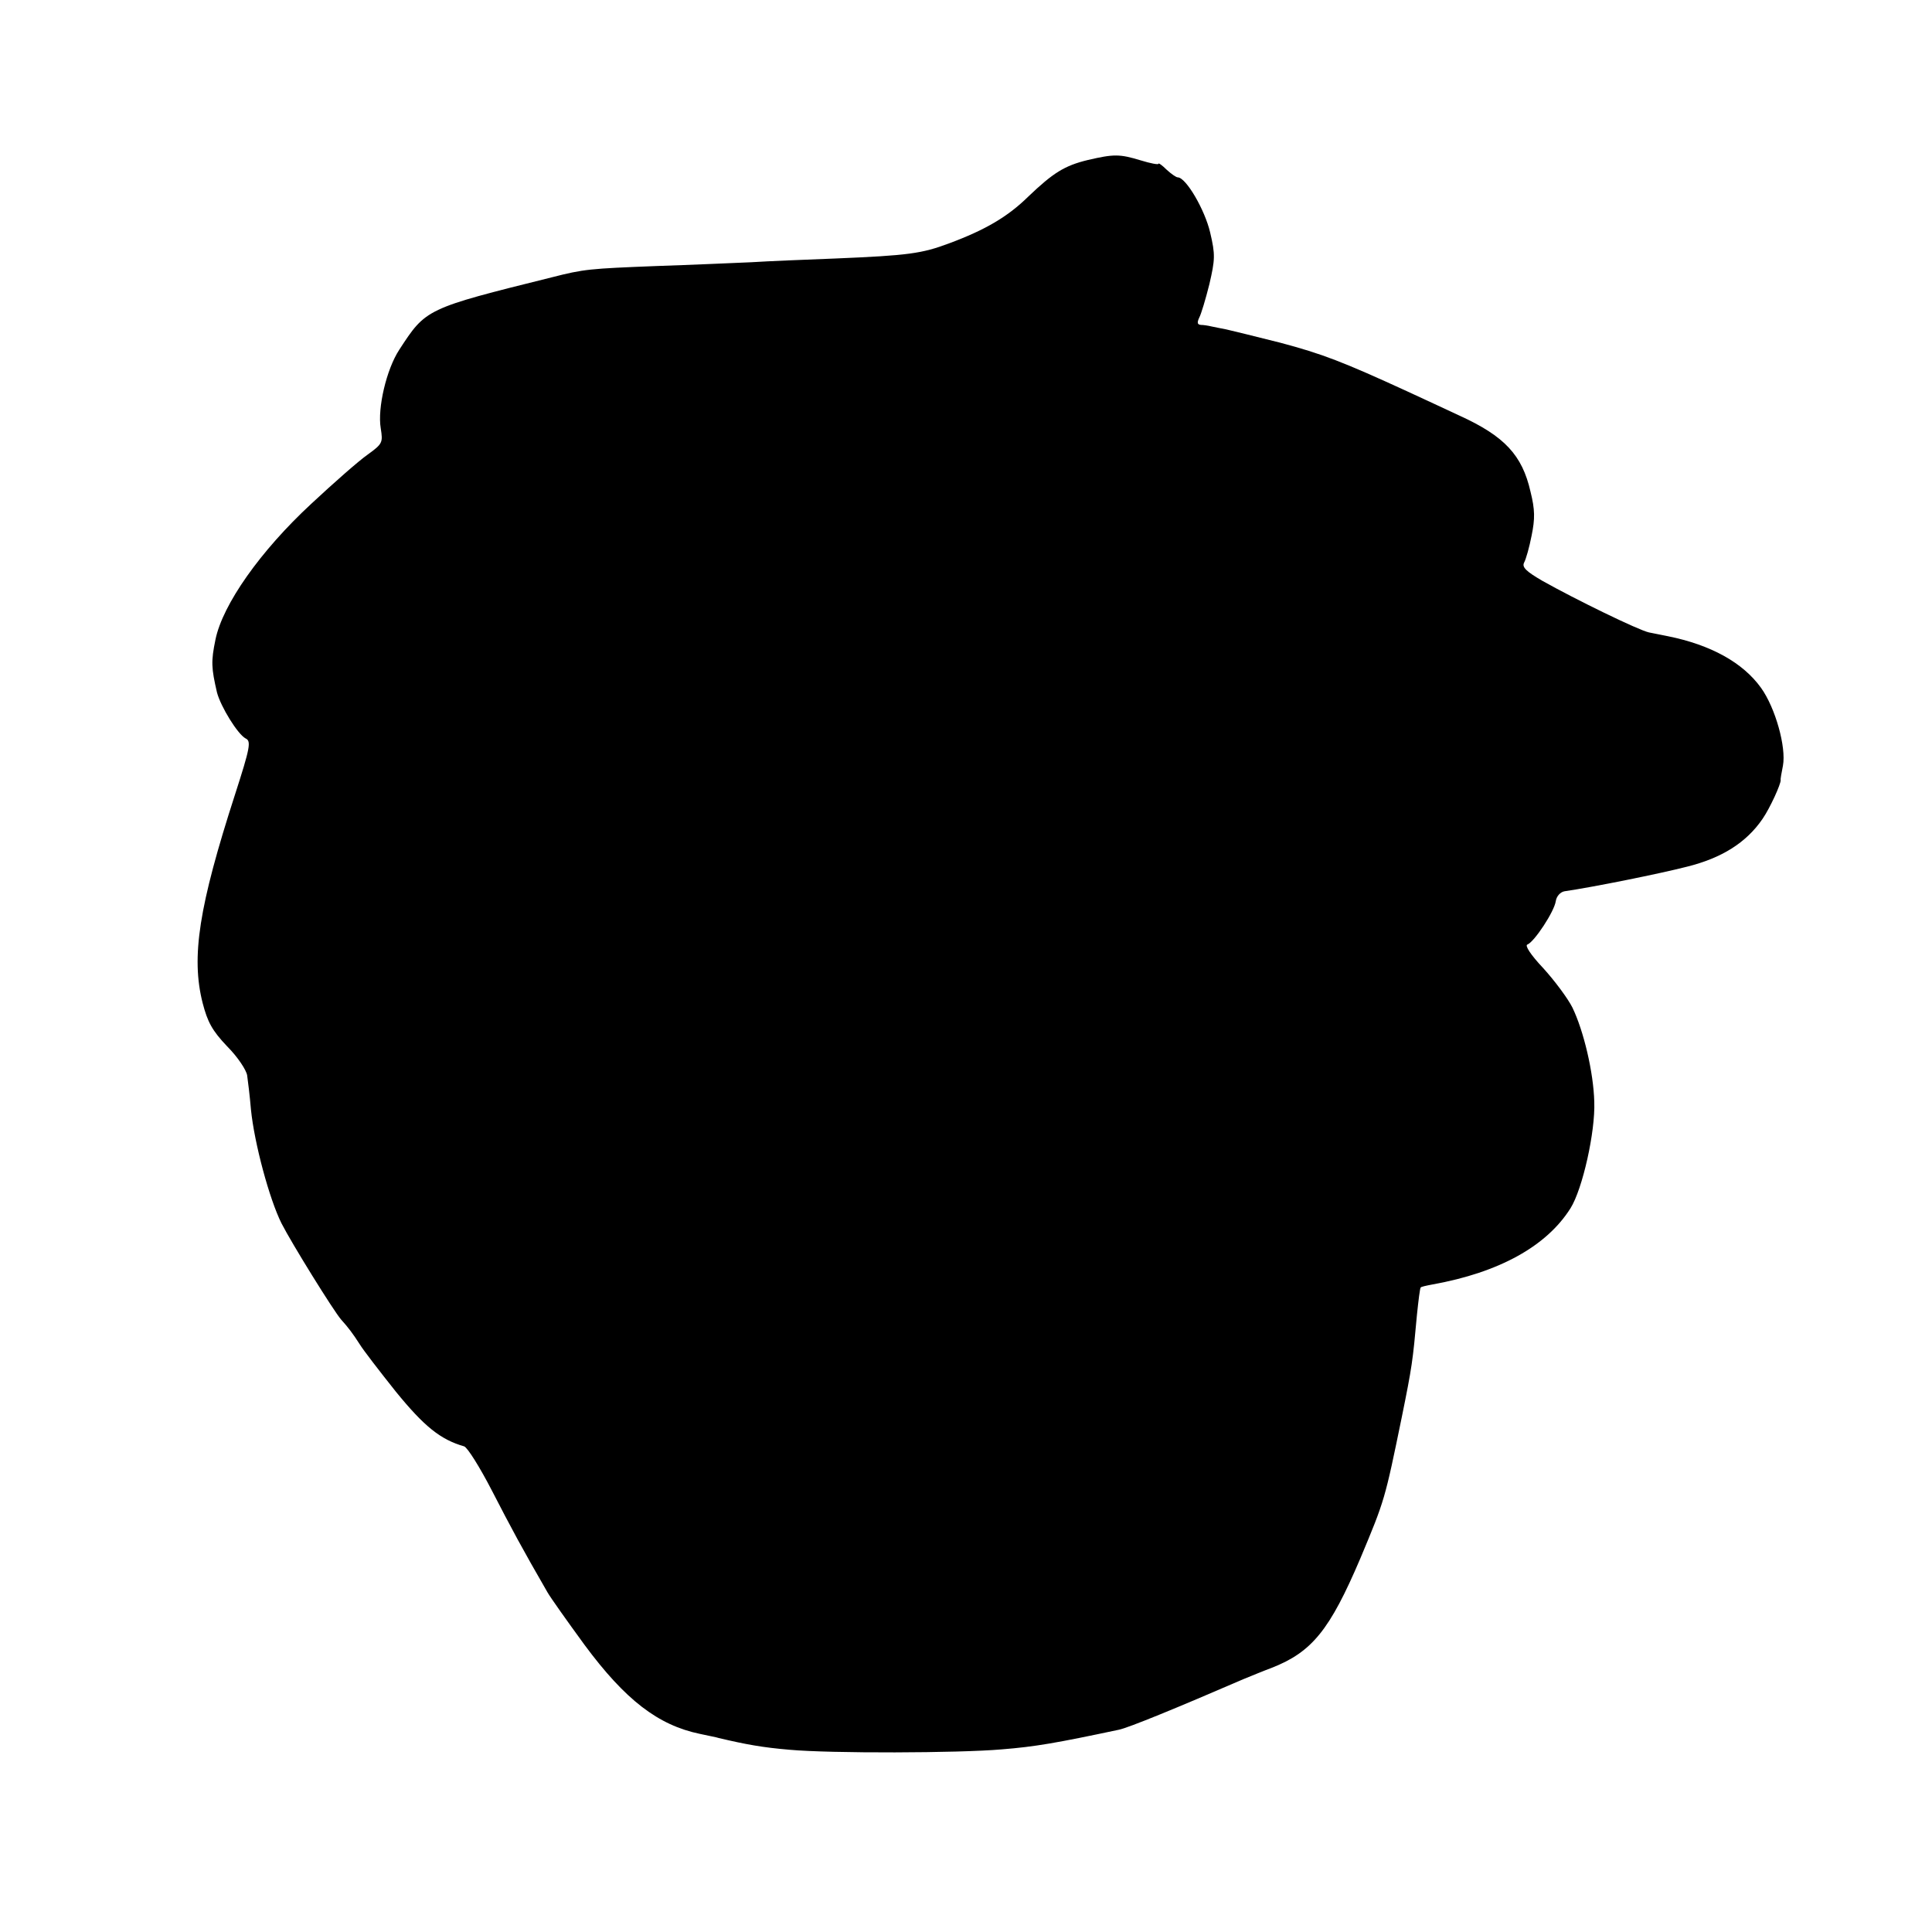 <?xml version="1.0" standalone="no"?>
<!DOCTYPE svg PUBLIC "-//W3C//DTD SVG 20010904//EN"
 "http://www.w3.org/TR/2001/REC-SVG-20010904/DTD/svg10.dtd">
<svg version="1.0" xmlns="http://www.w3.org/2000/svg"
 width="512pt" height="512pt" viewBox="0 0 512 512"
 preserveAspectRatio="xMidYMid meet">
<g transform="translate(0,512) scale(0.1,-0.1)"
fill="#000000" stroke="none">
<path d="M2883 4696 c-62 -15 -92 -34 -158 -97 -54 -53 -113 -88 -210 -124
-72 -27 -108 -32 -300 -40 -77 -3 -178 -7 -225 -10 -47 -2 -159 -7 -250 -10
-178 -7 -192 -8 -278 -30 -334 -83 -333 -83 -404 -192 -34 -52 -58 -155 -49
-208 6 -38 5 -41 -35 -70 -23 -16 -90 -75 -149 -130 -135 -125 -235 -267 -254
-360 -12 -58 -11 -75 4 -140 10 -38 55 -111 76 -122 15 -7 12 -24 -28 -148
-96 -297 -117 -431 -86 -553 13 -50 25 -73 65 -115 28 -28 51 -63 53 -77 2
-14 7 -54 10 -90 9 -90 49 -238 81 -302 27 -53 138 -232 158 -255 19 -21 31
-37 49 -65 9 -15 53 -72 96 -126 75 -92 118 -127 181 -145 9 -3 42 -56 74
-118 51 -99 80 -153 147 -269 8 -14 52 -76 98 -139 108 -146 195 -213 306
-236 22 -5 45 -9 50 -11 72 -17 116 -25 187 -31 109 -10 449 -9 563 1 88 7
145 17 310 52 25 5 152 57 330 134 22 9 56 23 75 30 107 42 154 100 235 290
65 155 65 156 110 375 27 133 29 148 40 270 4 39 8 71 10 73 1 2 15 5 31 8
178 32 303 102 366 202 32 51 66 203 63 282 -2 78 -28 188 -58 250 -12 24 -47
71 -77 104 -34 36 -50 61 -42 63 18 7 71 87 75 115 2 13 12 24 23 26 76 11
254 47 324 65 93 23 158 64 201 127 20 29 49 93 48 103 -1 1 2 18 6 38 9 49
-20 153 -58 206 -48 67 -133 114 -247 137 -14 3 -36 7 -50 10 -28 6 -196 88
-283 137 -43 25 -54 36 -48 48 5 9 14 41 20 72 9 44 9 68 -3 116 -22 97 -69
147 -187 201 -35 16 -98 46 -140 65 -170 78 -224 99 -337 129 -64 16 -128 32
-142 35 -14 3 -32 6 -40 8 -8 2 -21 4 -28 4 -9 1 -10 6 -4 19 5 9 17 49 27 89
15 65 16 78 2 137 -14 60 -64 146 -86 146 -4 0 -17 9 -29 20 -12 12 -22 19
-22 16 0 -3 -21 1 -47 9 -56 17 -71 17 -140 1z"/>
</g>
</svg>
